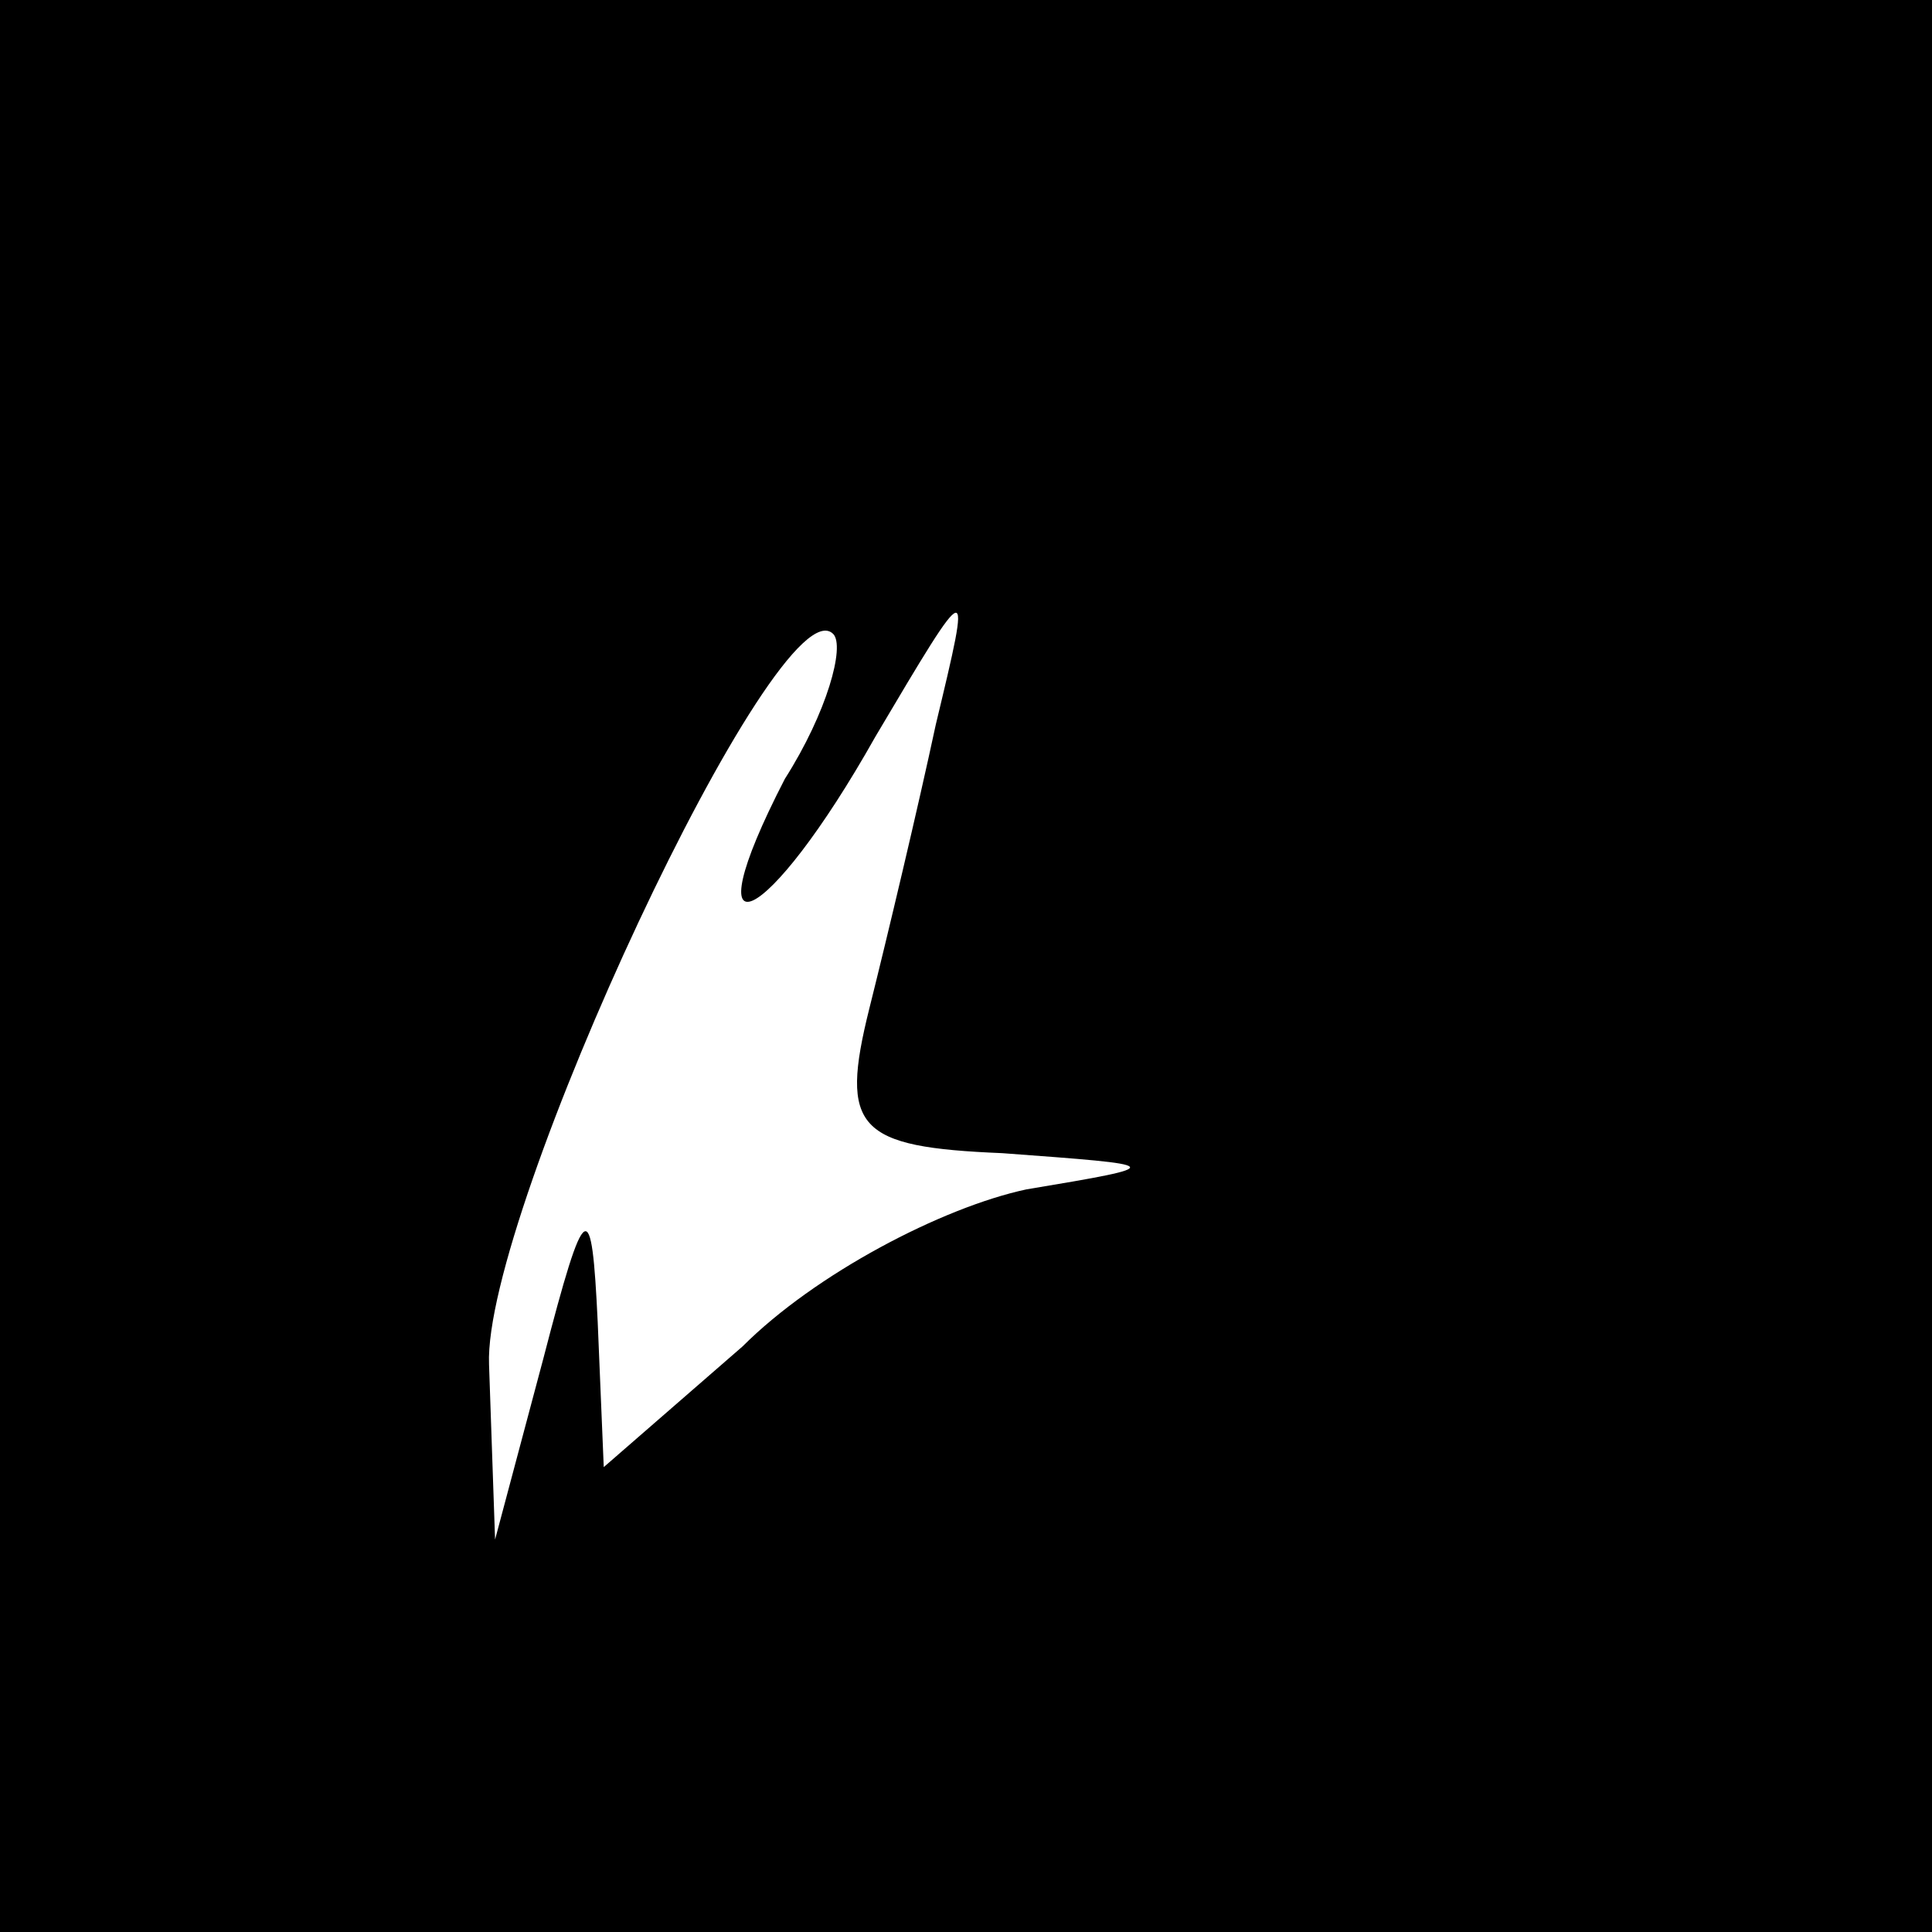 <?xml version="1.0" standalone="no"?>
<!DOCTYPE svg PUBLIC "-//W3C//DTD SVG 20010904//EN"
 "http://www.w3.org/TR/2001/REC-SVG-20010904/DTD/svg10.dtd">
<svg version="1.0" xmlns="http://www.w3.org/2000/svg"
 width="32pt" height="32pt" viewBox="0 0 32 32"
 preserveAspectRatio="xMidYMid meet">
<rect x="0" y="0" width="32" height="32" fill="#808080" stroke="none"/>
<g transform="translate(0,32) scale(0.1,-0.1)"
fill="#000000" stroke="none">
<path fill="#000000" stroke="none" d="M0 160 l0 -160 160 0 160 0 0 160 0
160 -160 0 -160 0 0 -160z"/>
<path fill="#ffffff" stroke="none" d="M130 191 c-16 -31 -3 -25 15 7 16 27
16 27 10 2 -3 -14 -8 -35 -11 -47 -5 -20 -2 -23 22 -24 27 -2 28 -2 4 -6 -14
-3 -35 -14 -47 -26 l-23 -20 -1 24 c-1 21 -2 21 -9 -6 l-8 -30 -1 29 c-1 25
48 130 57 121 2 -2 -1 -13 -8 -24z"/>
</g>
</svg>
